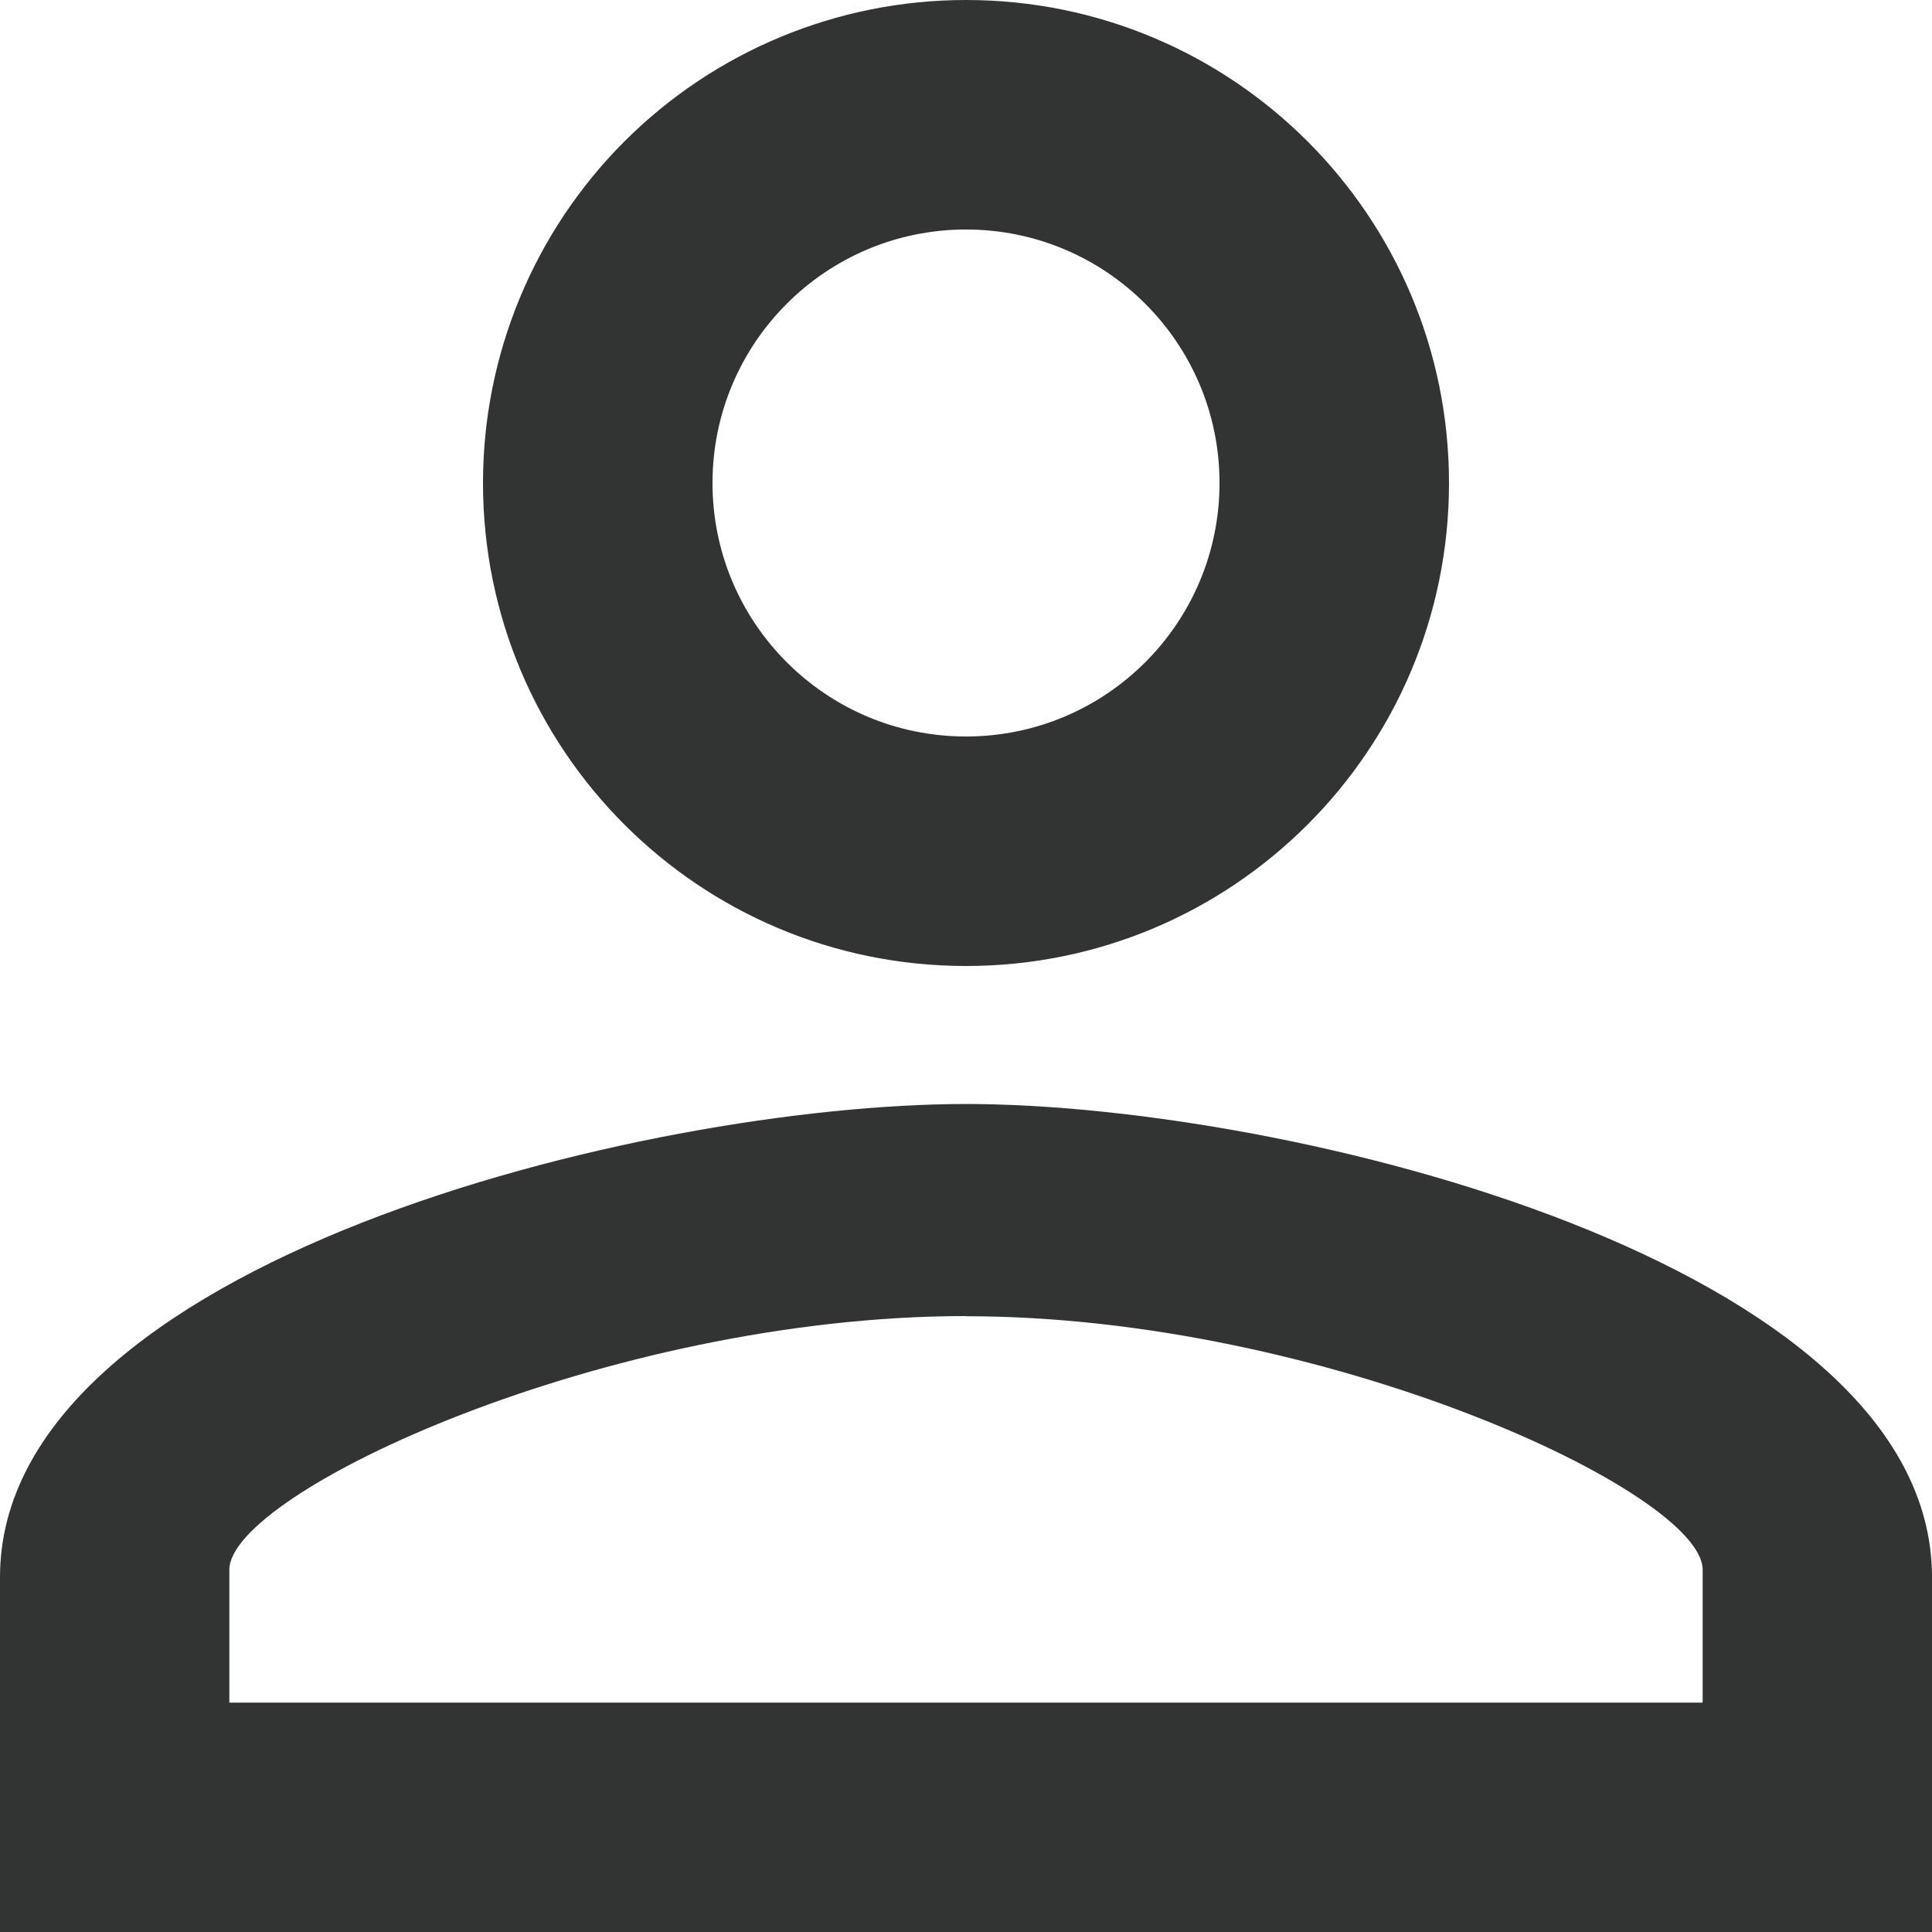 <?xml version="1.0" encoding="UTF-8"?>
<svg id="_图层_1" data-name="图层 1" xmlns="http://www.w3.org/2000/svg" viewBox="0 0 716.8 716.8">
  <defs>
    <style>
      .cls-1 {
        fill: #323333;
      }
    </style>
  </defs>
  <path class="cls-1" d="M358.4,85.15c51.95,0,94.06,42.11,94.06,94.05s-42.11,94.05-94.06,94.05-94.05-42.11-94.05-94.05,42.11-94.05,94.05-94.05h0ZM358.4,488.34c133.07,0,273.31,65.38,273.31,94.05v49.31H85.09v-49.31c0-28.67,140.19-94.11,273.25-94.11l.05.05ZM358.4,0c-47.53-.01-93.12,18.86-126.73,52.47-33.61,33.61-52.48,79.19-52.47,126.73,0,99.02,80.18,179.2,179.2,179.2s179.2-80.17,179.2-179.2S457.42,0,358.4,0h0ZM358.4,409.6C238.8,409.6,0,468.43,0,585.16v131.64h716.8v-131.64c0-116.73-238.8-175.56-358.4-175.56h0ZM358.4,409.6"/>
</svg>